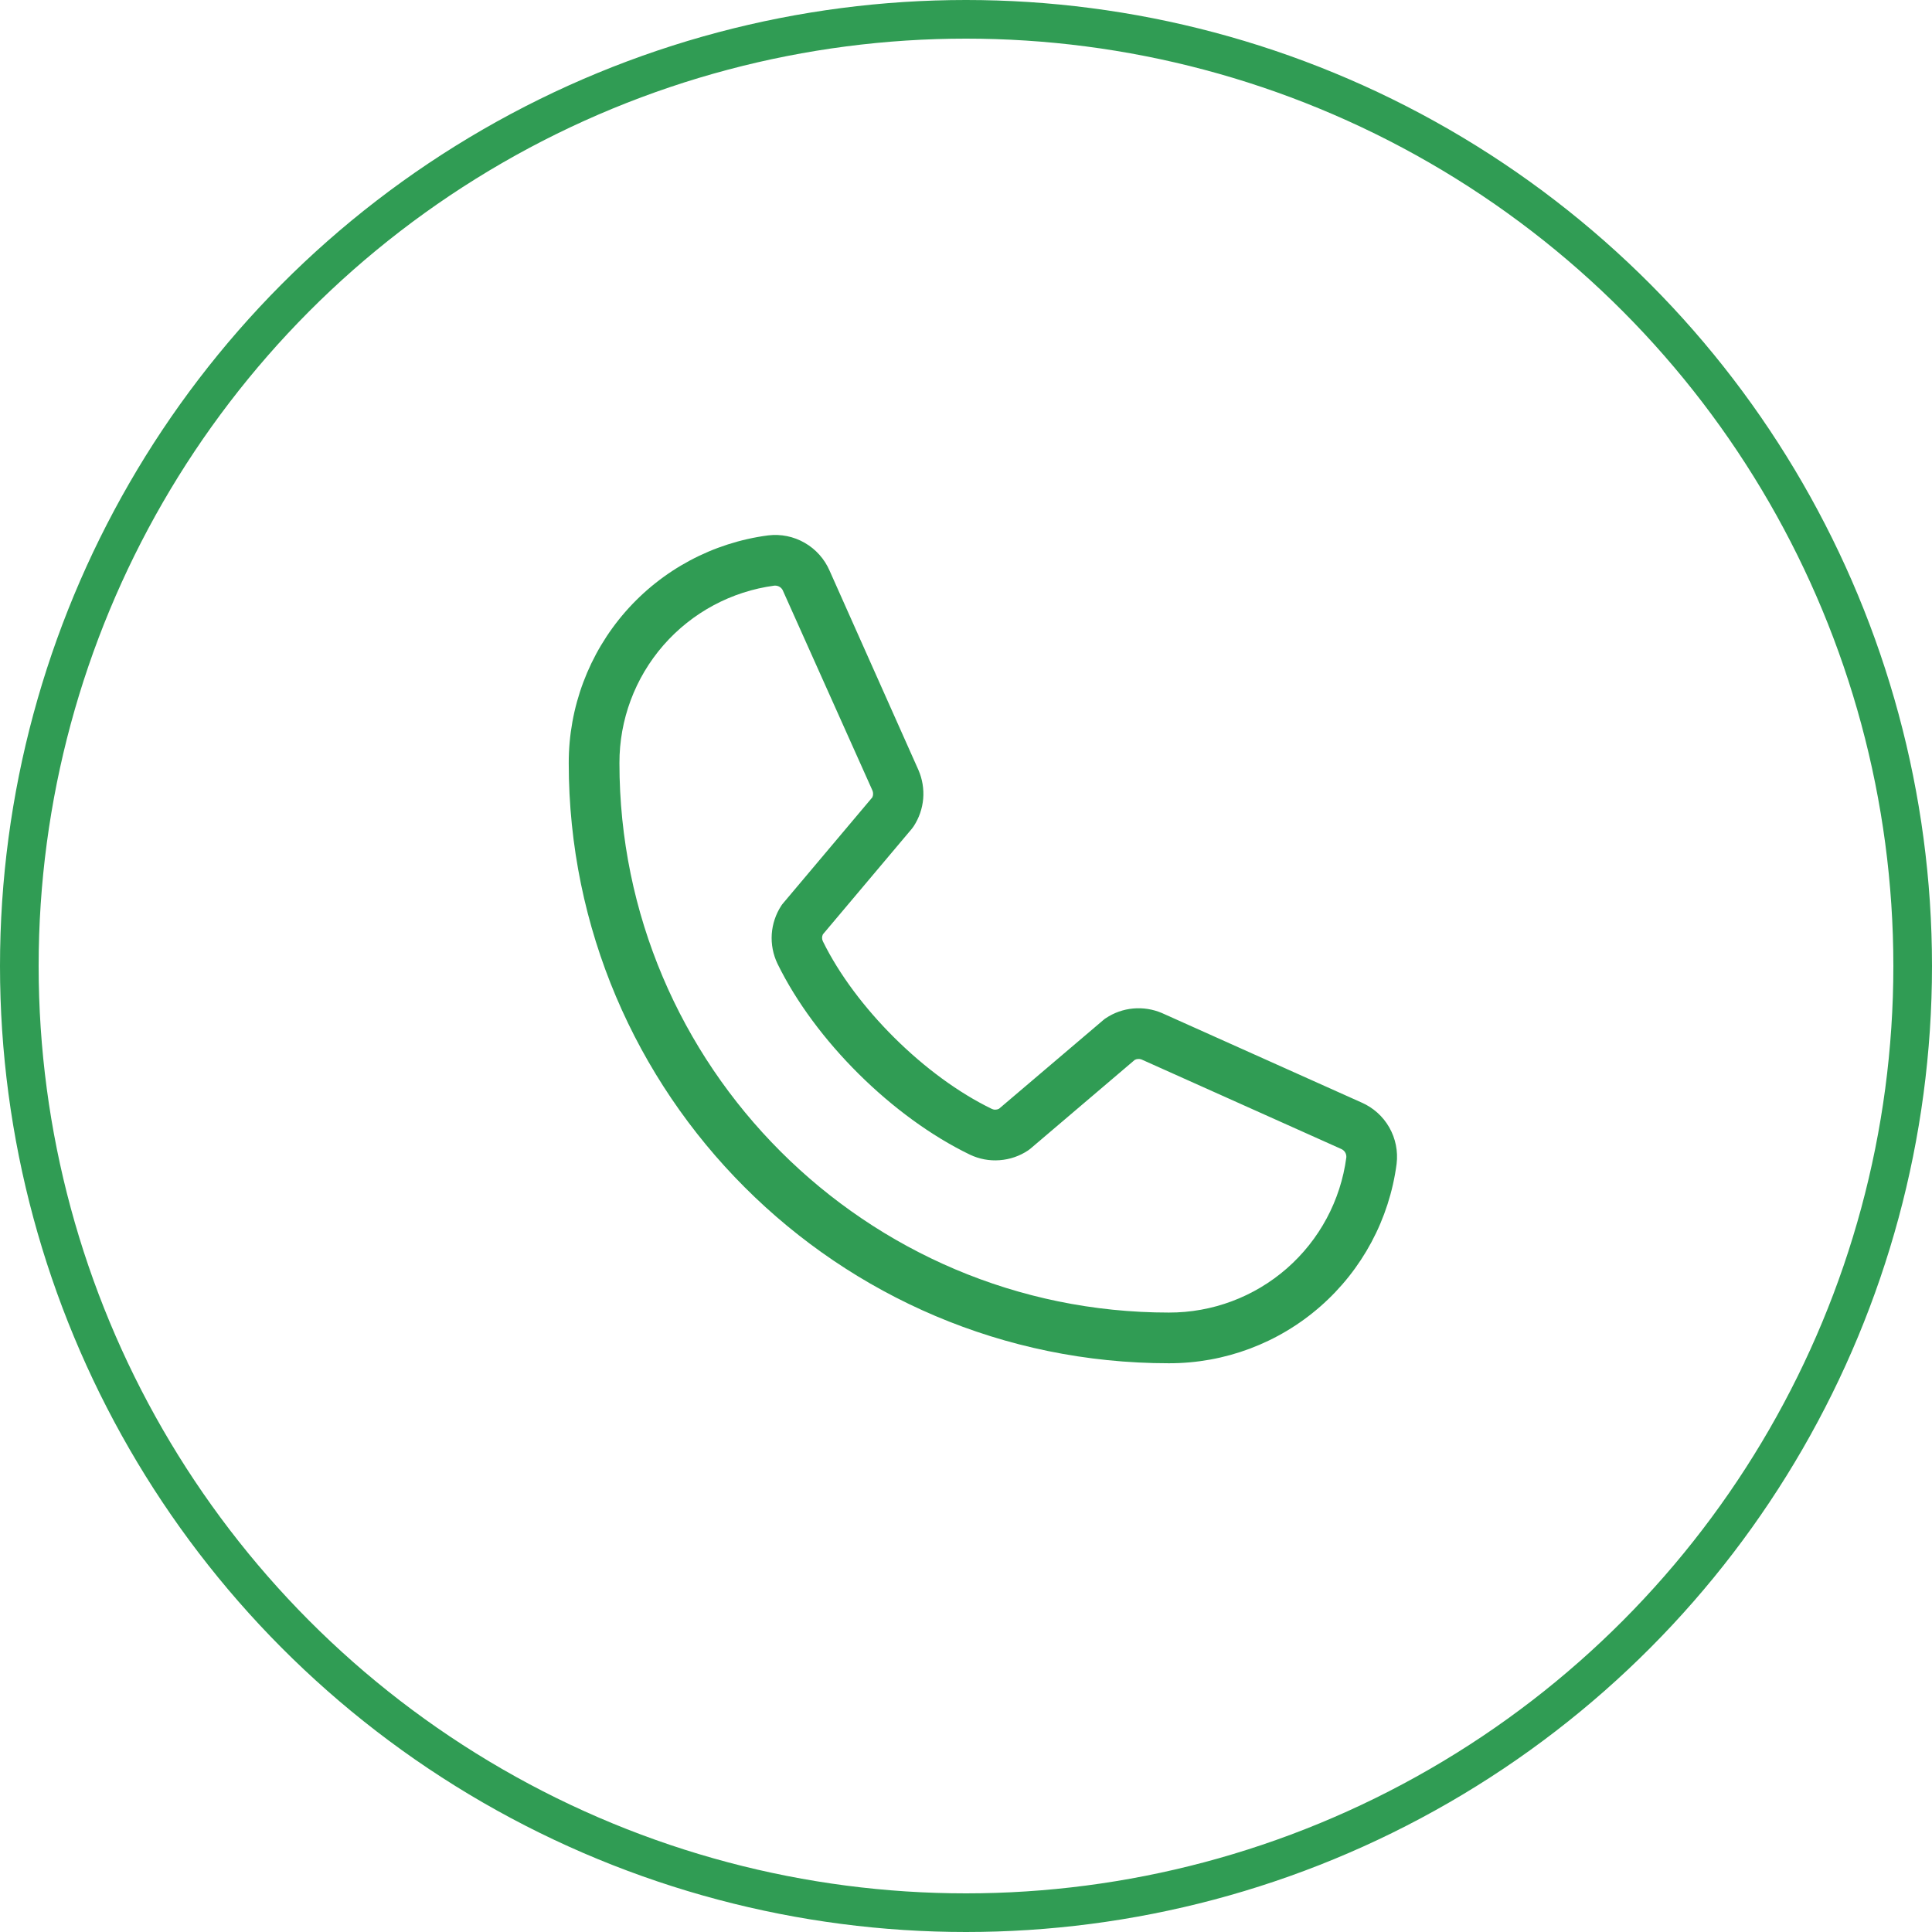 <svg width="50" height="50" viewBox="0 0 50 50" fill="none" xmlns="http://www.w3.org/2000/svg">
<circle cx="25" cy="25" r="24.5" stroke="#309C54"/>
<path d="M35.236 28.533L30.07 26.217C29.835 26.117 29.58 26.077 29.326 26.1C29.073 26.123 28.829 26.209 28.617 26.351C28.596 26.364 28.575 26.38 28.556 26.397L25.855 28.694C25.827 28.709 25.796 28.717 25.764 28.718C25.732 28.72 25.701 28.713 25.672 28.7C23.936 27.862 22.138 26.075 21.297 24.363C21.283 24.335 21.275 24.303 21.275 24.271C21.275 24.24 21.283 24.208 21.297 24.18L23.601 21.445C23.618 21.425 23.633 21.404 23.647 21.382C23.786 21.169 23.87 20.925 23.892 20.672C23.913 20.418 23.871 20.163 23.77 19.93L21.471 14.772C21.34 14.468 21.114 14.214 20.827 14.049C20.54 13.883 20.207 13.816 19.878 13.856C18.449 14.044 17.137 14.745 16.187 15.83C15.238 16.915 14.716 18.308 14.719 19.75C14.719 28.314 21.686 35.281 30.25 35.281C31.692 35.284 33.085 34.762 34.169 33.812C35.254 32.863 35.956 31.551 36.144 30.122C36.184 29.795 36.117 29.463 35.954 29.177C35.79 28.89 35.539 28.665 35.236 28.533ZM30.25 33.969C22.41 33.969 16.031 27.59 16.031 19.75C16.028 18.628 16.433 17.543 17.171 16.697C17.909 15.852 18.93 15.304 20.042 15.156H20.067C20.111 15.157 20.154 15.171 20.19 15.197C20.226 15.222 20.253 15.258 20.268 15.3L22.576 20.452C22.589 20.481 22.596 20.512 22.596 20.544C22.596 20.575 22.589 20.606 22.576 20.635L20.267 23.376C20.25 23.395 20.234 23.416 20.22 23.438C20.076 23.659 19.991 23.913 19.973 24.176C19.956 24.439 20.007 24.702 20.121 24.94C21.091 26.926 23.093 28.912 25.101 29.882C25.34 29.996 25.604 30.046 25.868 30.026C26.132 30.007 26.387 29.92 26.607 29.773C26.628 29.759 26.648 29.744 26.668 29.727L29.367 27.43C29.394 27.416 29.424 27.407 29.454 27.406C29.484 27.404 29.514 27.408 29.542 27.419L34.71 29.735C34.752 29.753 34.788 29.784 34.812 29.823C34.836 29.862 34.846 29.908 34.843 29.953C34.696 31.067 34.148 32.088 33.303 32.827C32.458 33.566 31.373 33.972 30.25 33.969Z" fill="#309C54"/>
</svg>
